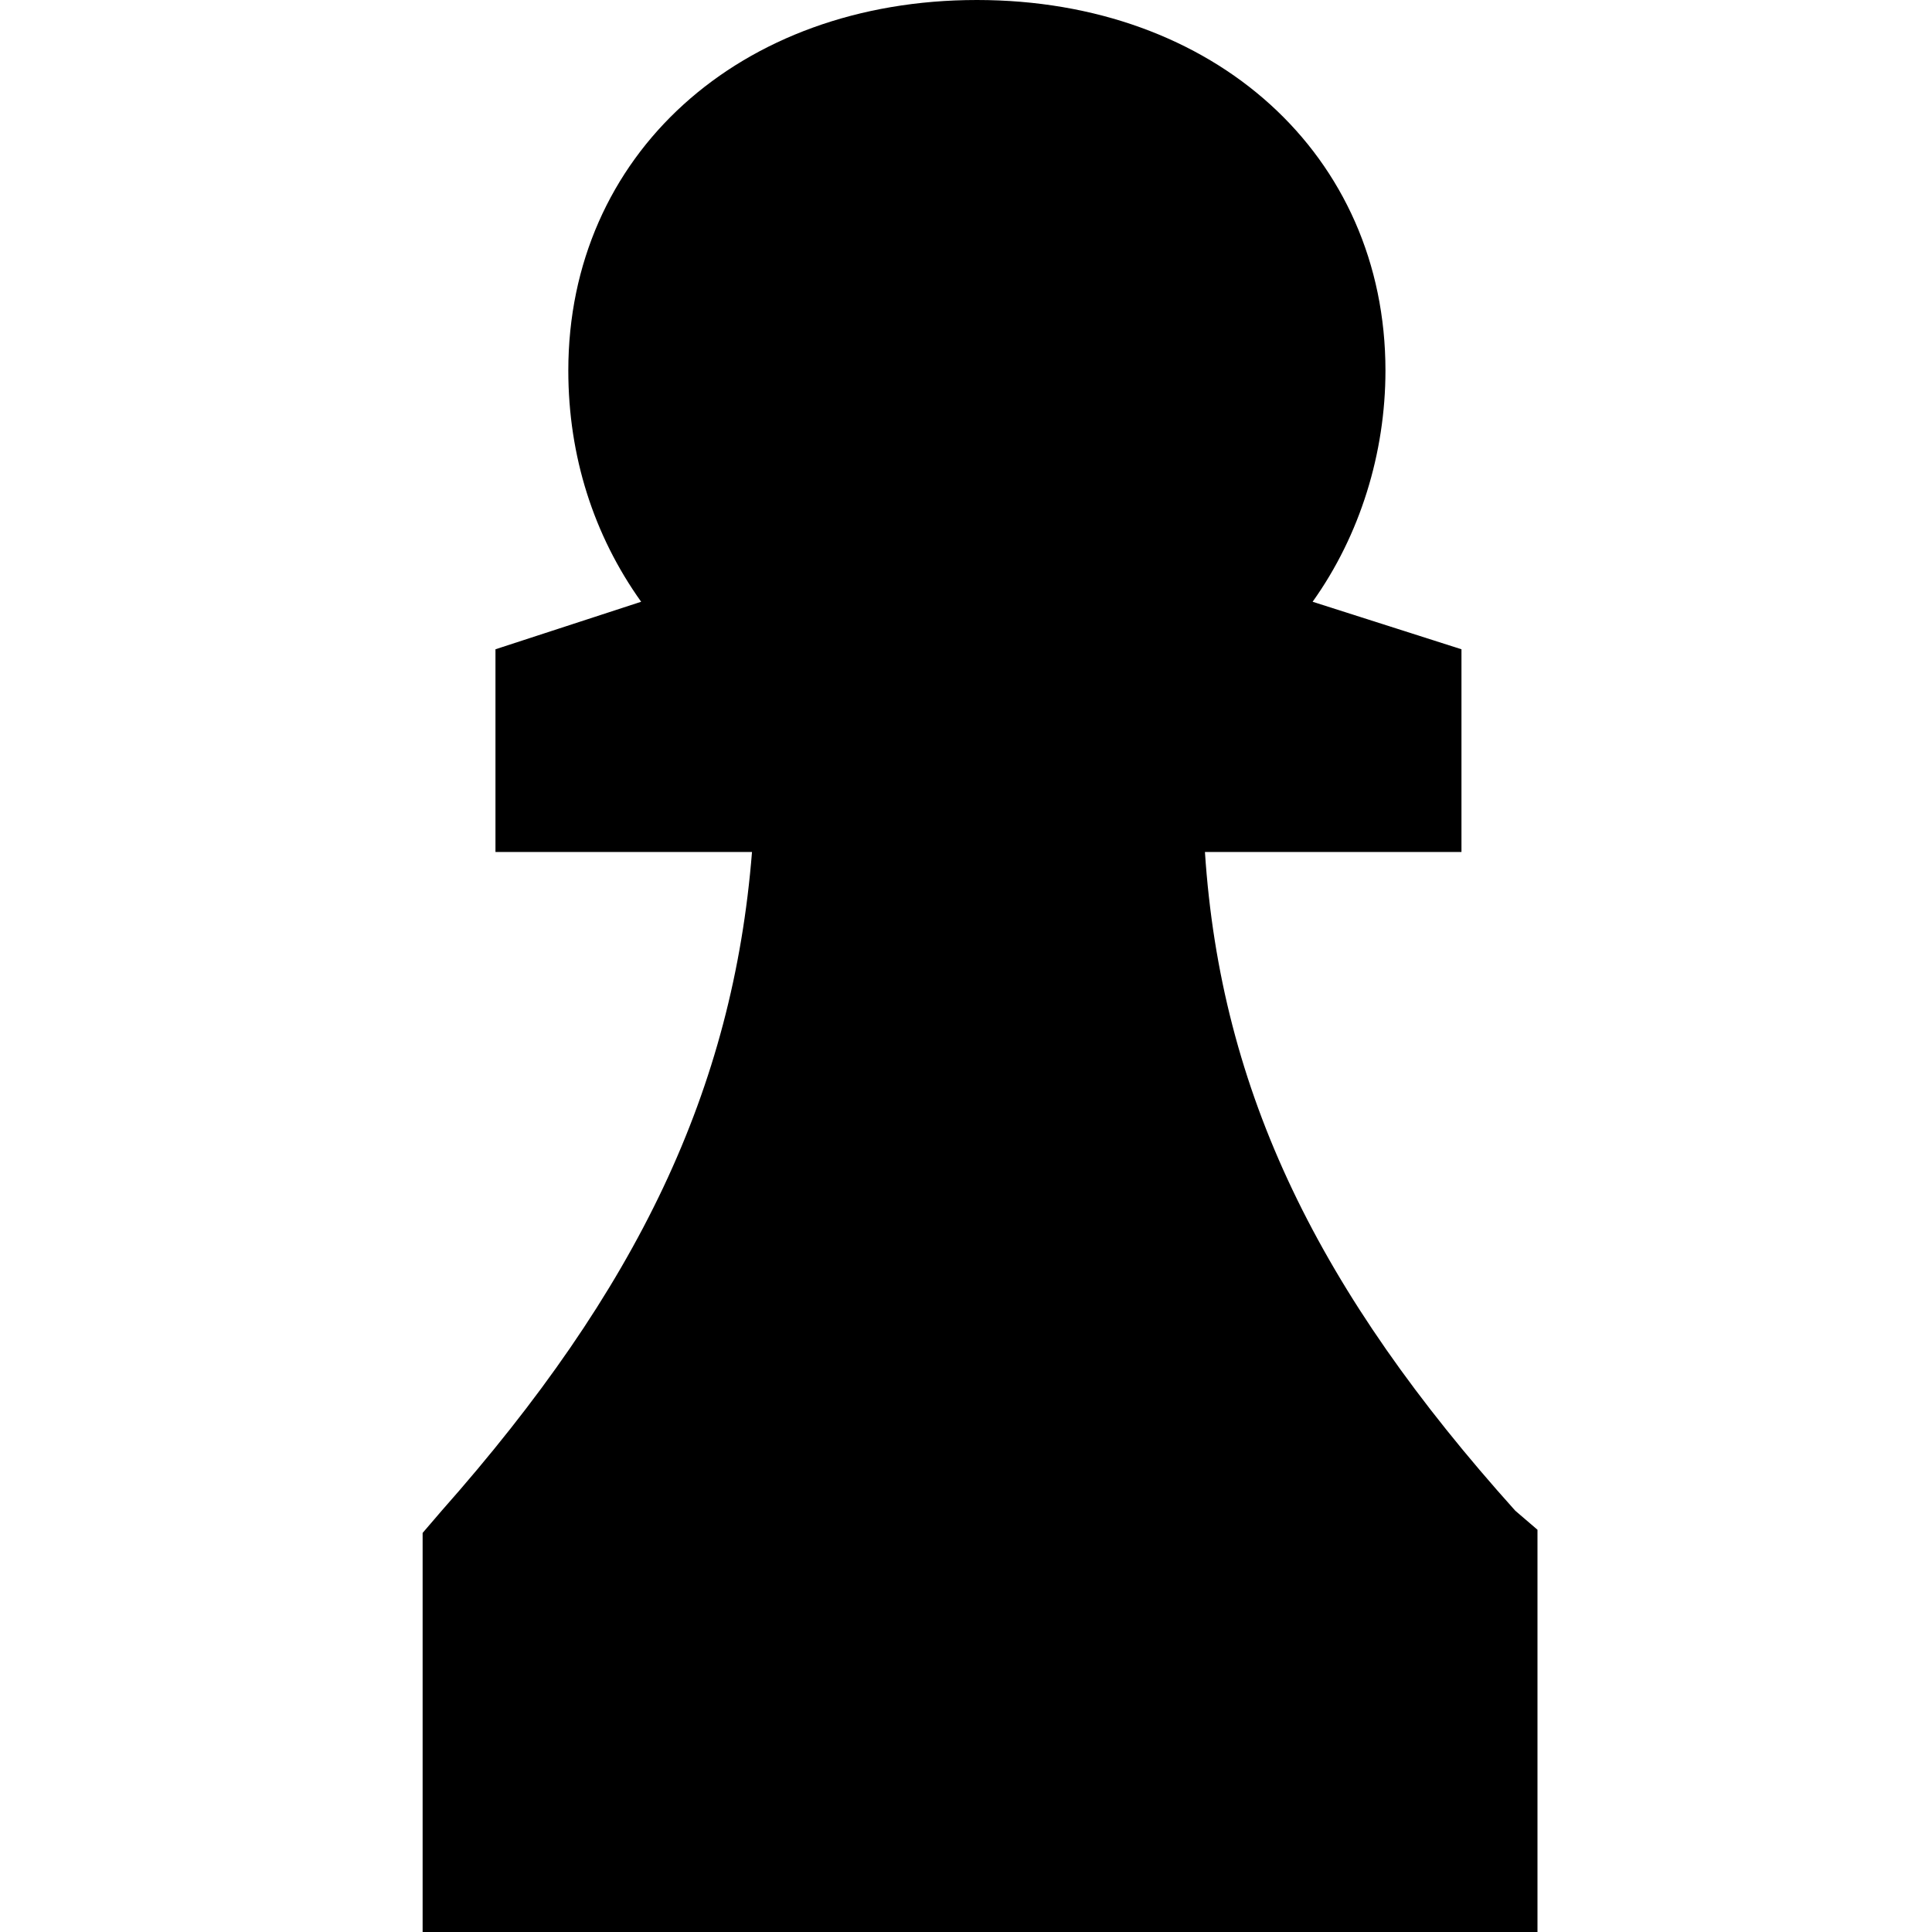 <?xml version="1.0" encoding="UTF-8" standalone="no"?>
<svg width="64px" height="64px" viewBox="0 0 64 64" version="1.1" xmlns="http://www.w3.org/2000/svg" xmlns:xlink="http://www.w3.org/1999/xlink" xmlns:sketch="http://www.bohemiancoding.com/sketch/ns">
    <!-- Generator: Sketch 3.3.3 (12081) - http://www.bohemiancoding.com/sketch -->
    <title>Shape</title>
    <desc>Created with Sketch.</desc>
    <defs></defs>
    <g id="Page-1" stroke="none" stroke-width="1" fill="none" fill-rule="evenodd" sketch:type="MSPage">
        <path d="M50.197,50.046 C43.692,42.807 40.439,36.197 39.915,28.223 L48.413,28.223 L48.413,21.508 L43.482,19.934 C45.056,17.731 45.895,15.003 45.895,12.275 C45.895,5.141 40.23,0 32.361,0 C24.492,0 18.826,5.141 18.826,12.275 C18.826,15.108 19.666,17.731 21.239,19.934 L16.413,21.508 L16.413,28.223 L24.911,28.223 C24.282,36.092 21.134,42.702 14.63,50.046 L14,50.78 L14,64 L50.931,64 L50.931,50.675 L50.197,50.046 L50.197,50.046 Z" id="Shape" fill="#000000" sketch:type="MSShapeGroup"></path>
    </g>
</svg>